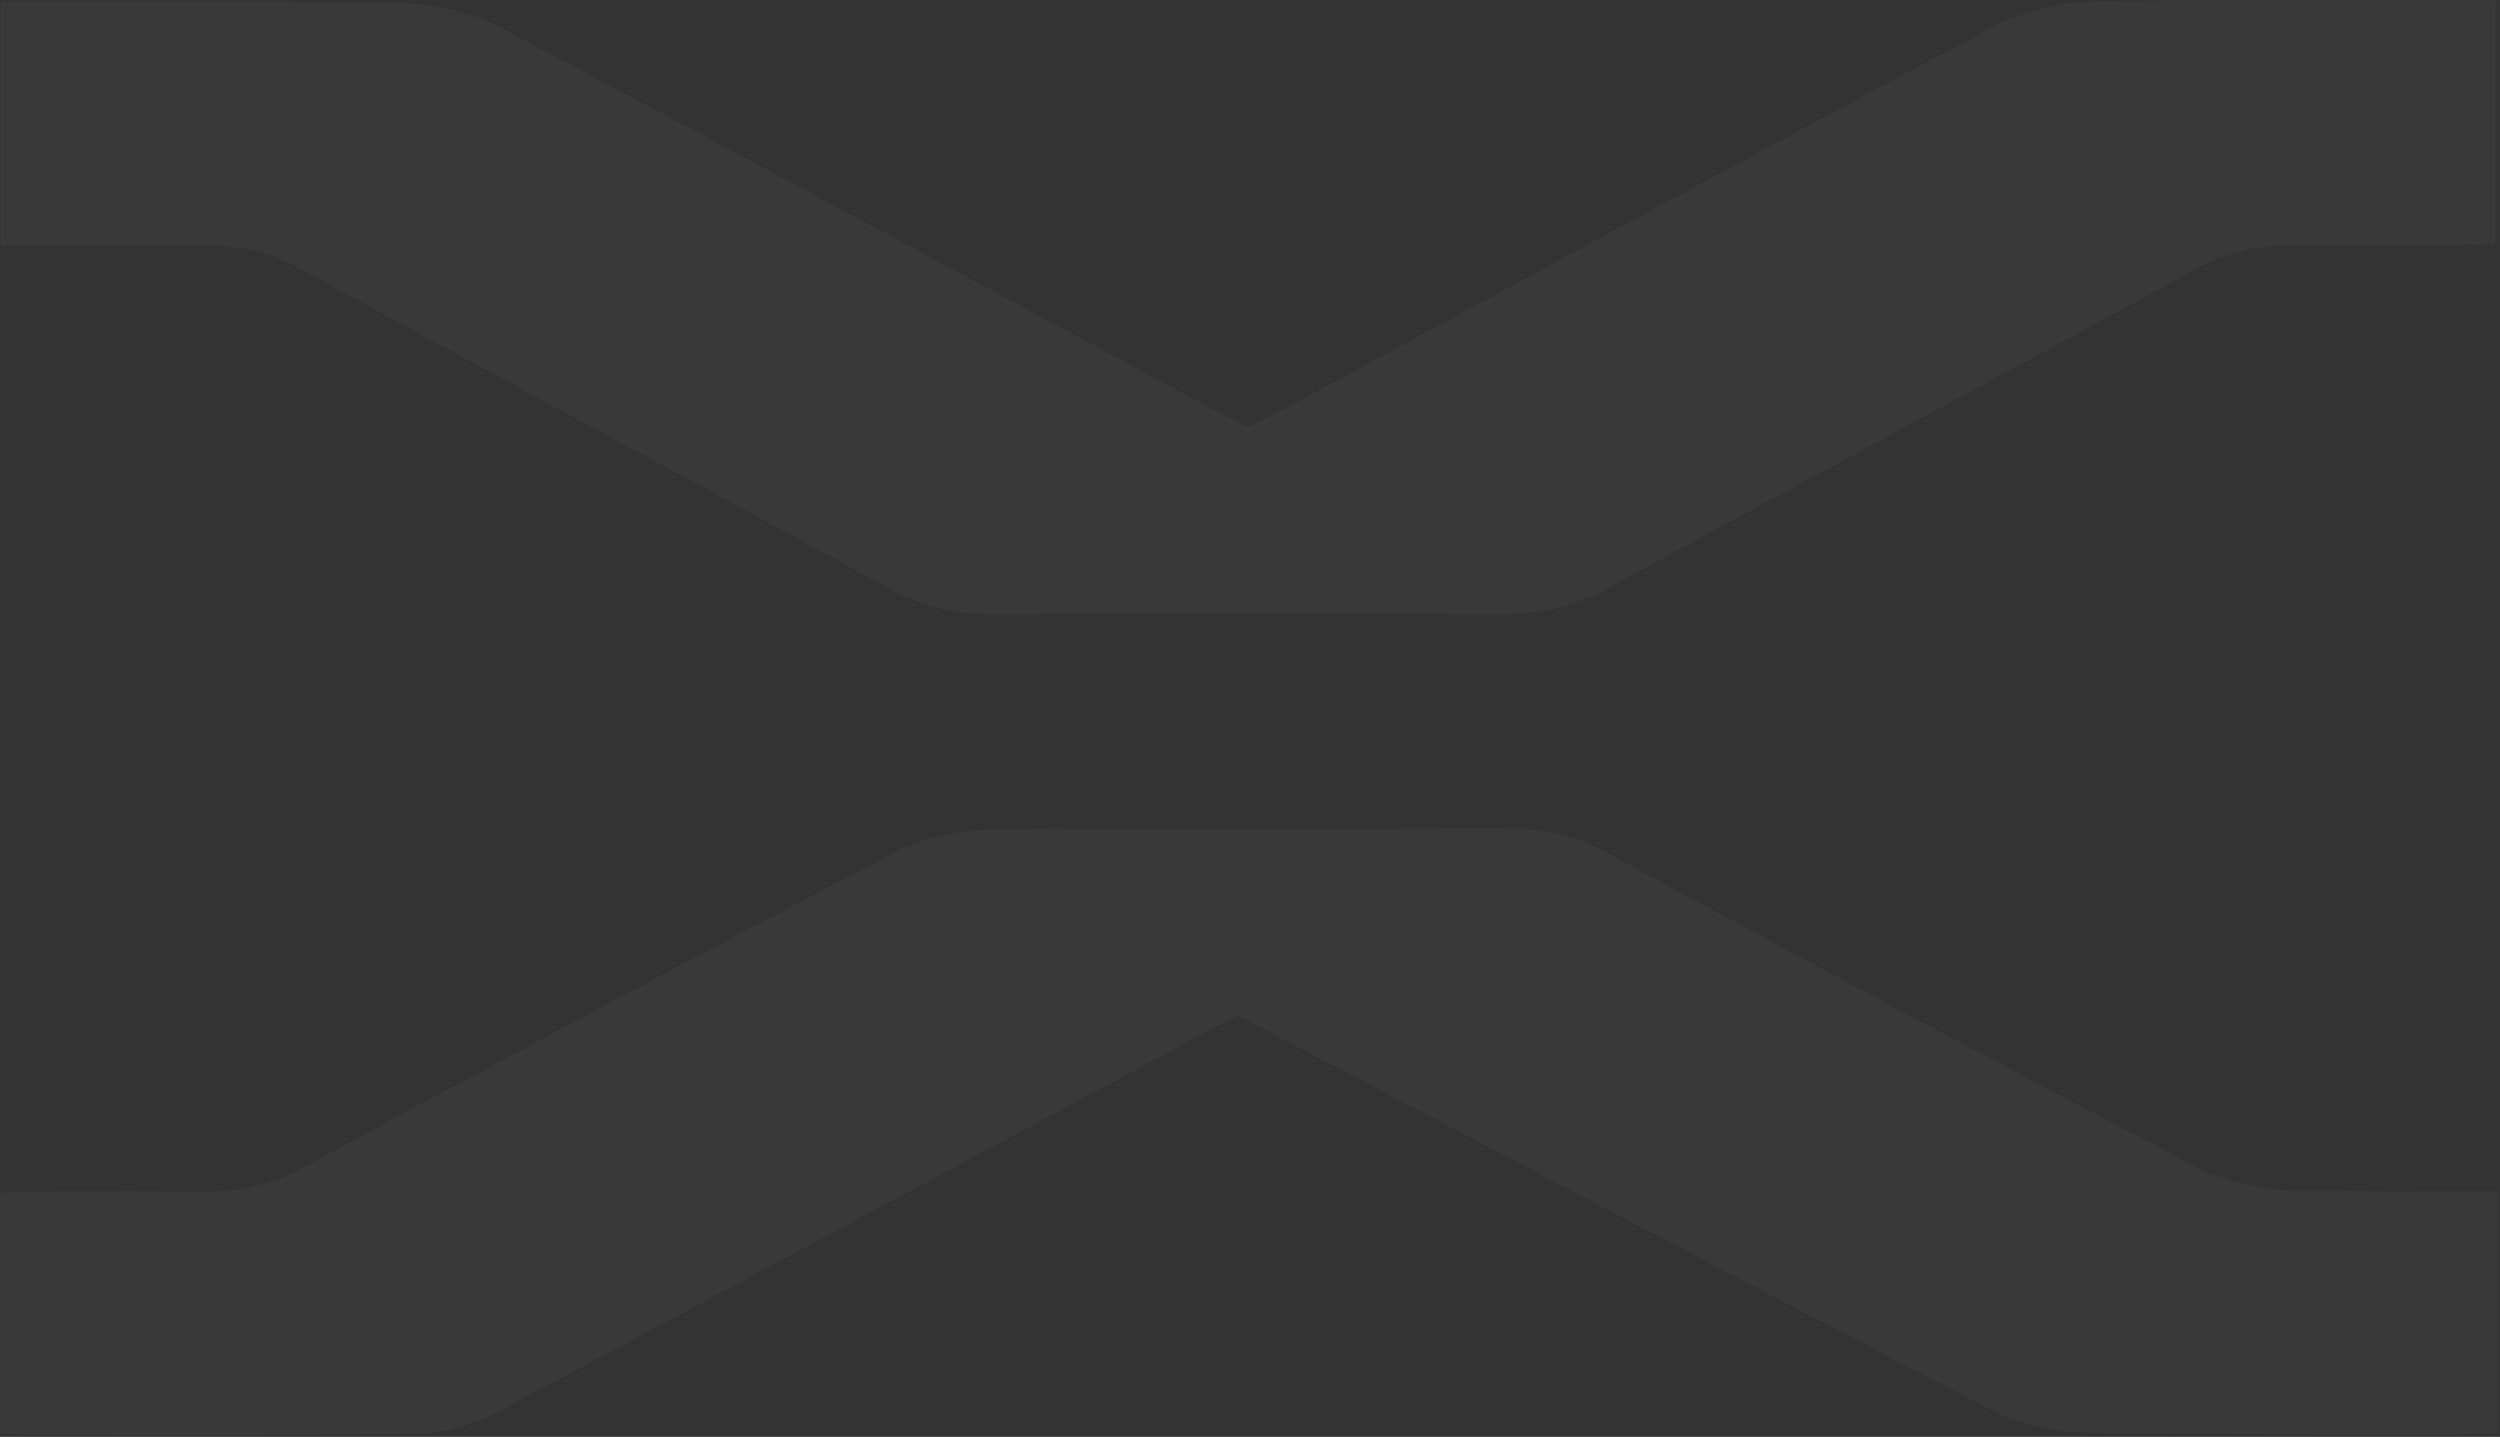 <svg width="1505" height="865" viewBox="0 0 1505 865" fill="none" xmlns="http://www.w3.org/2000/svg">
<rect x="0" y="0" width="1505" height="865" fill="#333333" stroke="none"/>
<path d="M751.448 257.043C763.092 251.089 773.496 246.01 783.386 240.649C922.963 165.167 1061.97 89.376 1202.75 14.571C1217.3 6.84 1242.28 0.914 1262.61 0.745C1408.44 -0.412 1353.49 0.124 1502.23 0.124V146.854C1490.77 147.137 1478.28 147.729 1465.79 147.757C1371.97 147.842 1478.97 148.209 1385.16 147.532C1359.84 147.334 1341.78 151.172 1323.82 161.02C1206.14 225.468 1086.86 289.098 969.146 353.547C948.64 364.777 928.286 370.308 898.011 369.997C800.323 368.925 702.543 369.094 604.824 369.913C576.636 370.138 556.494 366.019 536.442 354.986C418.005 289.945 297.694 225.891 179.106 160.907C161.081 151.031 142.904 147.391 117.68 147.532C12.4 148.181 107.941 147.786 0.302 147.786V0.999H36.656C170.88 0.999 104.282 0.434 238.476 1.62C258.921 1.789 284.023 7.489 298.601 15.192C439.842 89.771 579.298 165.309 719.298 240.564C729.249 245.897 739.653 251.005 751.448 257.043Z" fill="white" fill-opacity="0.03"/>
<path d="M1504.11 717.156V862.645C1492.16 863.068 1481 863.858 1469.84 863.83C1331.74 863.661 1394.47 863.858 1256.41 862.504C1237.17 862.306 1213.88 856.578 1199.85 849.298C1048.84 771.164 899.282 692.184 745.732 611.538C741.709 613.542 731.396 618.367 721.748 623.559C580.84 699.266 440.326 775.199 298.601 850.483C286.171 857.086 266.21 863.237 249.606 863.35C106.308 864.366 163.833 863.915 20.506 863.887C14.275 863.887 8.045 863.407 0 863.096V718.144C12.703 717.805 25.224 717.213 37.745 717.213C131.562 717.128 24.528 716.761 118.315 717.438C143.509 717.608 161.776 713.939 179.923 704.148C299.267 639.615 419.276 575.42 540.706 512.016C554.588 504.764 578.3 499.572 597.717 499.318C697.976 498.076 798.357 499.233 898.647 498.415C926.804 498.189 946.947 502.281 967.12 513.229C1085.37 577.367 1204.6 640.997 1325.09 703.894C1338.94 711.118 1362.59 716.394 1381.95 716.592C1488.41 717.805 1394.11 717.184 1504.14 717.184L1504.11 717.156Z" fill="white" fill-opacity="0.03"/>
</svg>
